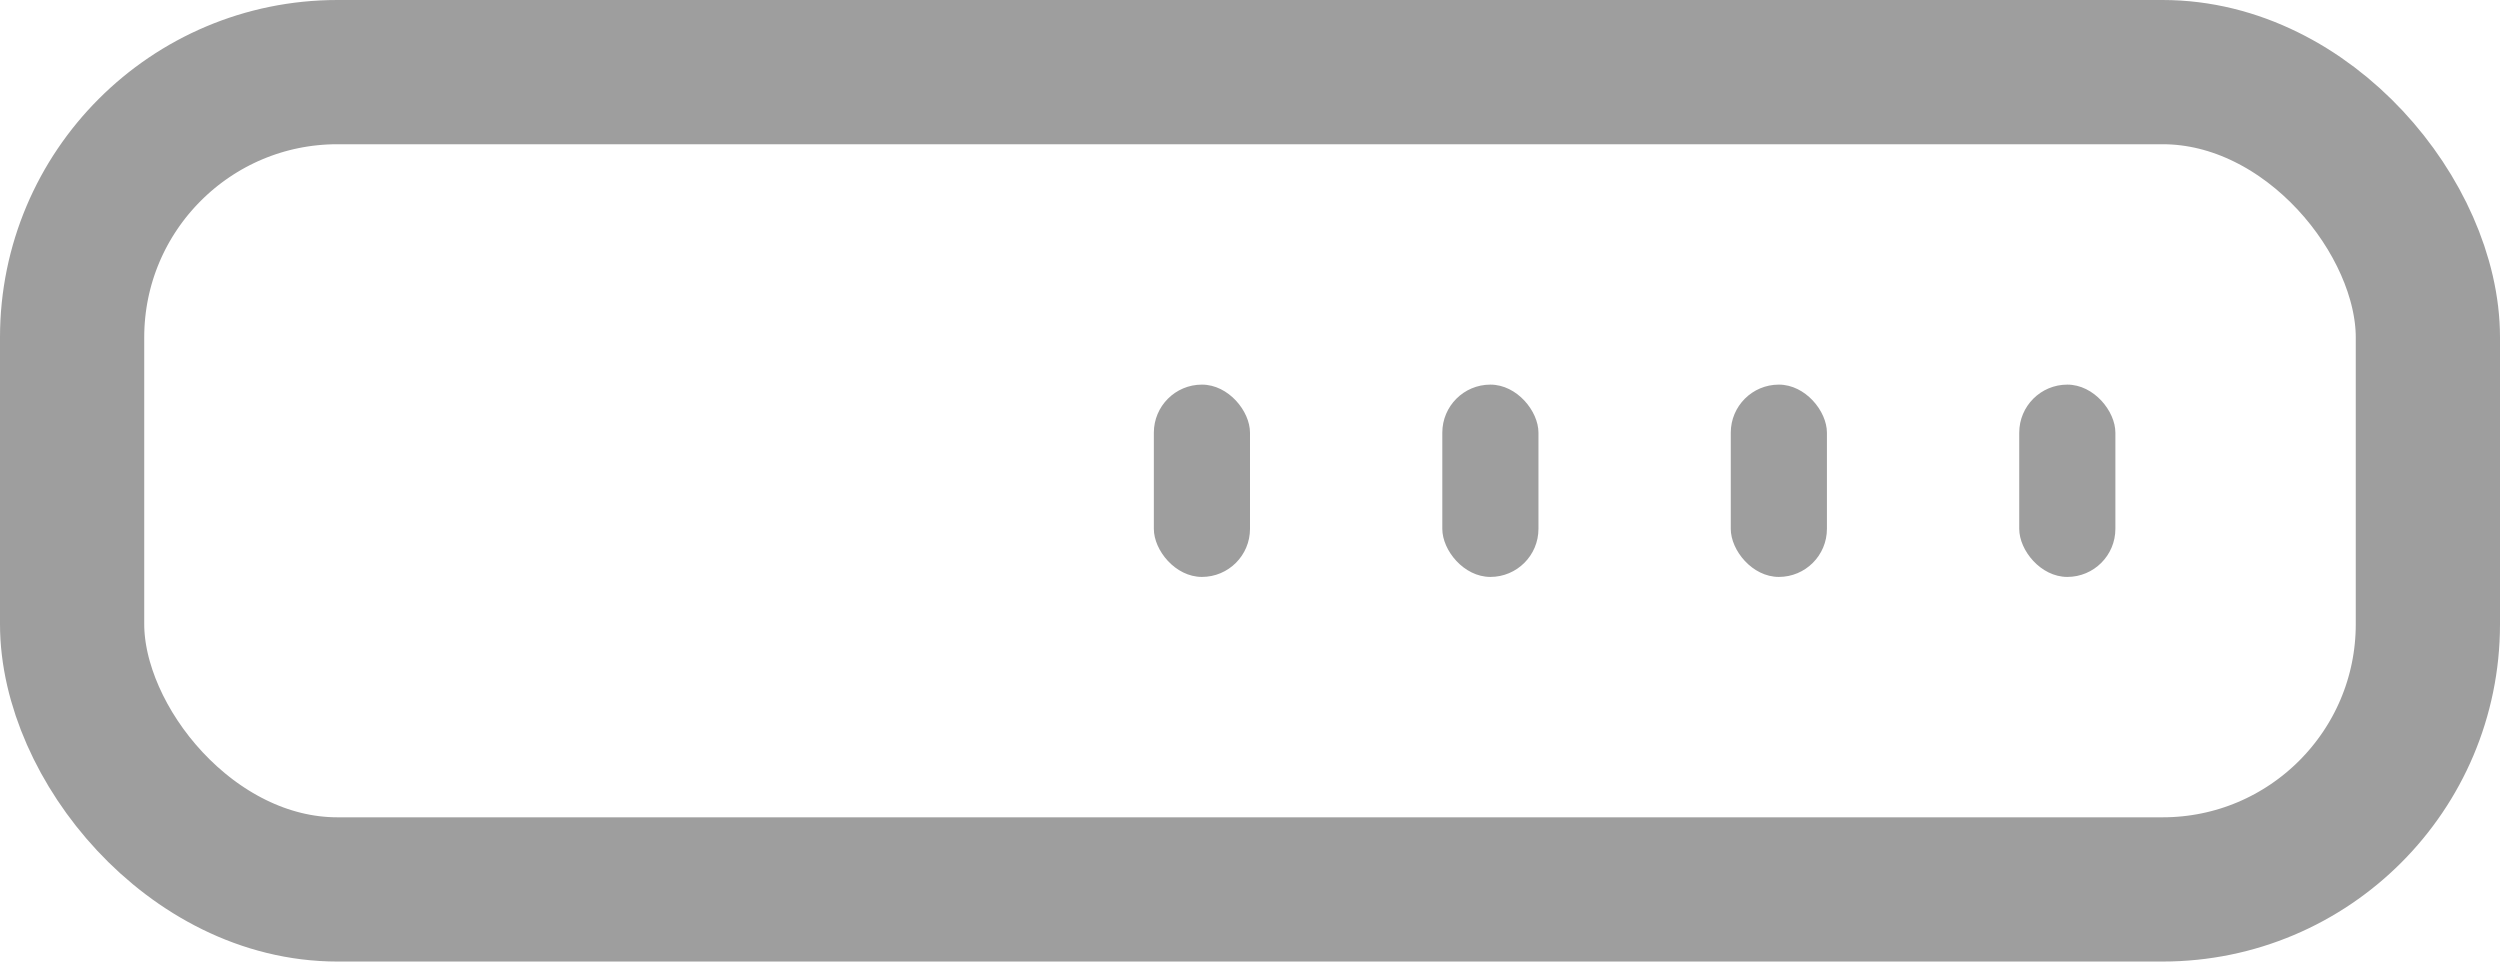 <svg id="ic_modem-24px" xmlns="http://www.w3.org/2000/svg" xmlns:xlink="http://www.w3.org/1999/xlink" width="26" height="10" viewBox="0 0 26 10">
  <defs>
    <clipPath id="clip">
      <use xlink:href="#fill"/>
    </clipPath>
    <clipPath id="clip-2">
      <use xlink:href="#fill-2"/>
    </clipPath>
    <clipPath id="clip-3">
      <use xlink:href="#fill-3"/>
    </clipPath>
    <clipPath id="clip-4">
      <use xlink:href="#fill-4"/>
    </clipPath>
  </defs>
  <g id="Rectangle_392" data-name="Rectangle 392" fill="none" stroke="#9e9e9e" stroke-miterlimit="10" stroke-width="1.5">
    <rect width="26" height="10" rx="3.509" stroke="none"/>
    <rect x="0.75" y="0.75" width="24.5" height="8.5" rx="2.759" fill="none"/>
  </g>
  <g id="Rectangle_395" data-name="Rectangle 395" transform="translate(21 4)" fill="none" stroke="#9e9e9e" stroke-miterlimit="10" stroke-width="1.5">
    <rect id="fill" width="1" height="2" rx="0.5" stroke="none"/>
    <path d="M0,0.75h1M0.75,0v2M1,1.25h-1M0.25,2v-2" fill="none" clip-path="url(#clip)"/>
  </g>
  <g id="Rectangle_17055" data-name="Rectangle 17055" transform="translate(18 4)" fill="none" stroke="#9e9e9e" stroke-miterlimit="10" stroke-width="1.5">
    <rect id="fill-2" width="1" height="2" rx="0.5" stroke="none"/>
    <path d="M0,0.75h1M0.75,0v2M1,1.25h-1M0.25,2v-2" fill="none" clip-path="url(#clip-2)"/>
  </g>
  <g id="Rectangle_17056" data-name="Rectangle 17056" transform="translate(15 4)" fill="none" stroke="#9e9e9e" stroke-miterlimit="10" stroke-width="1.5">
    <rect id="fill-3" width="1" height="2" rx="0.5" stroke="none"/>
    <path d="M0,0.75h1M0.75,0v2M1,1.25h-1M0.25,2v-2" fill="none" clip-path="url(#clip-3)"/>
  </g>
  <g id="Rectangle_17057" data-name="Rectangle 17057" transform="translate(12 4)" fill="none" stroke="#9e9e9e" stroke-miterlimit="10" stroke-width="1.5">
    <rect id="fill-4" width="1" height="2" rx="0.5" stroke="none"/>
    <path d="M0,0.75h1M0.75,0v2M1,1.25h-1M0.25,2v-2" fill="none" clip-path="url(#clip-4)"/>
  </g>
</svg>
